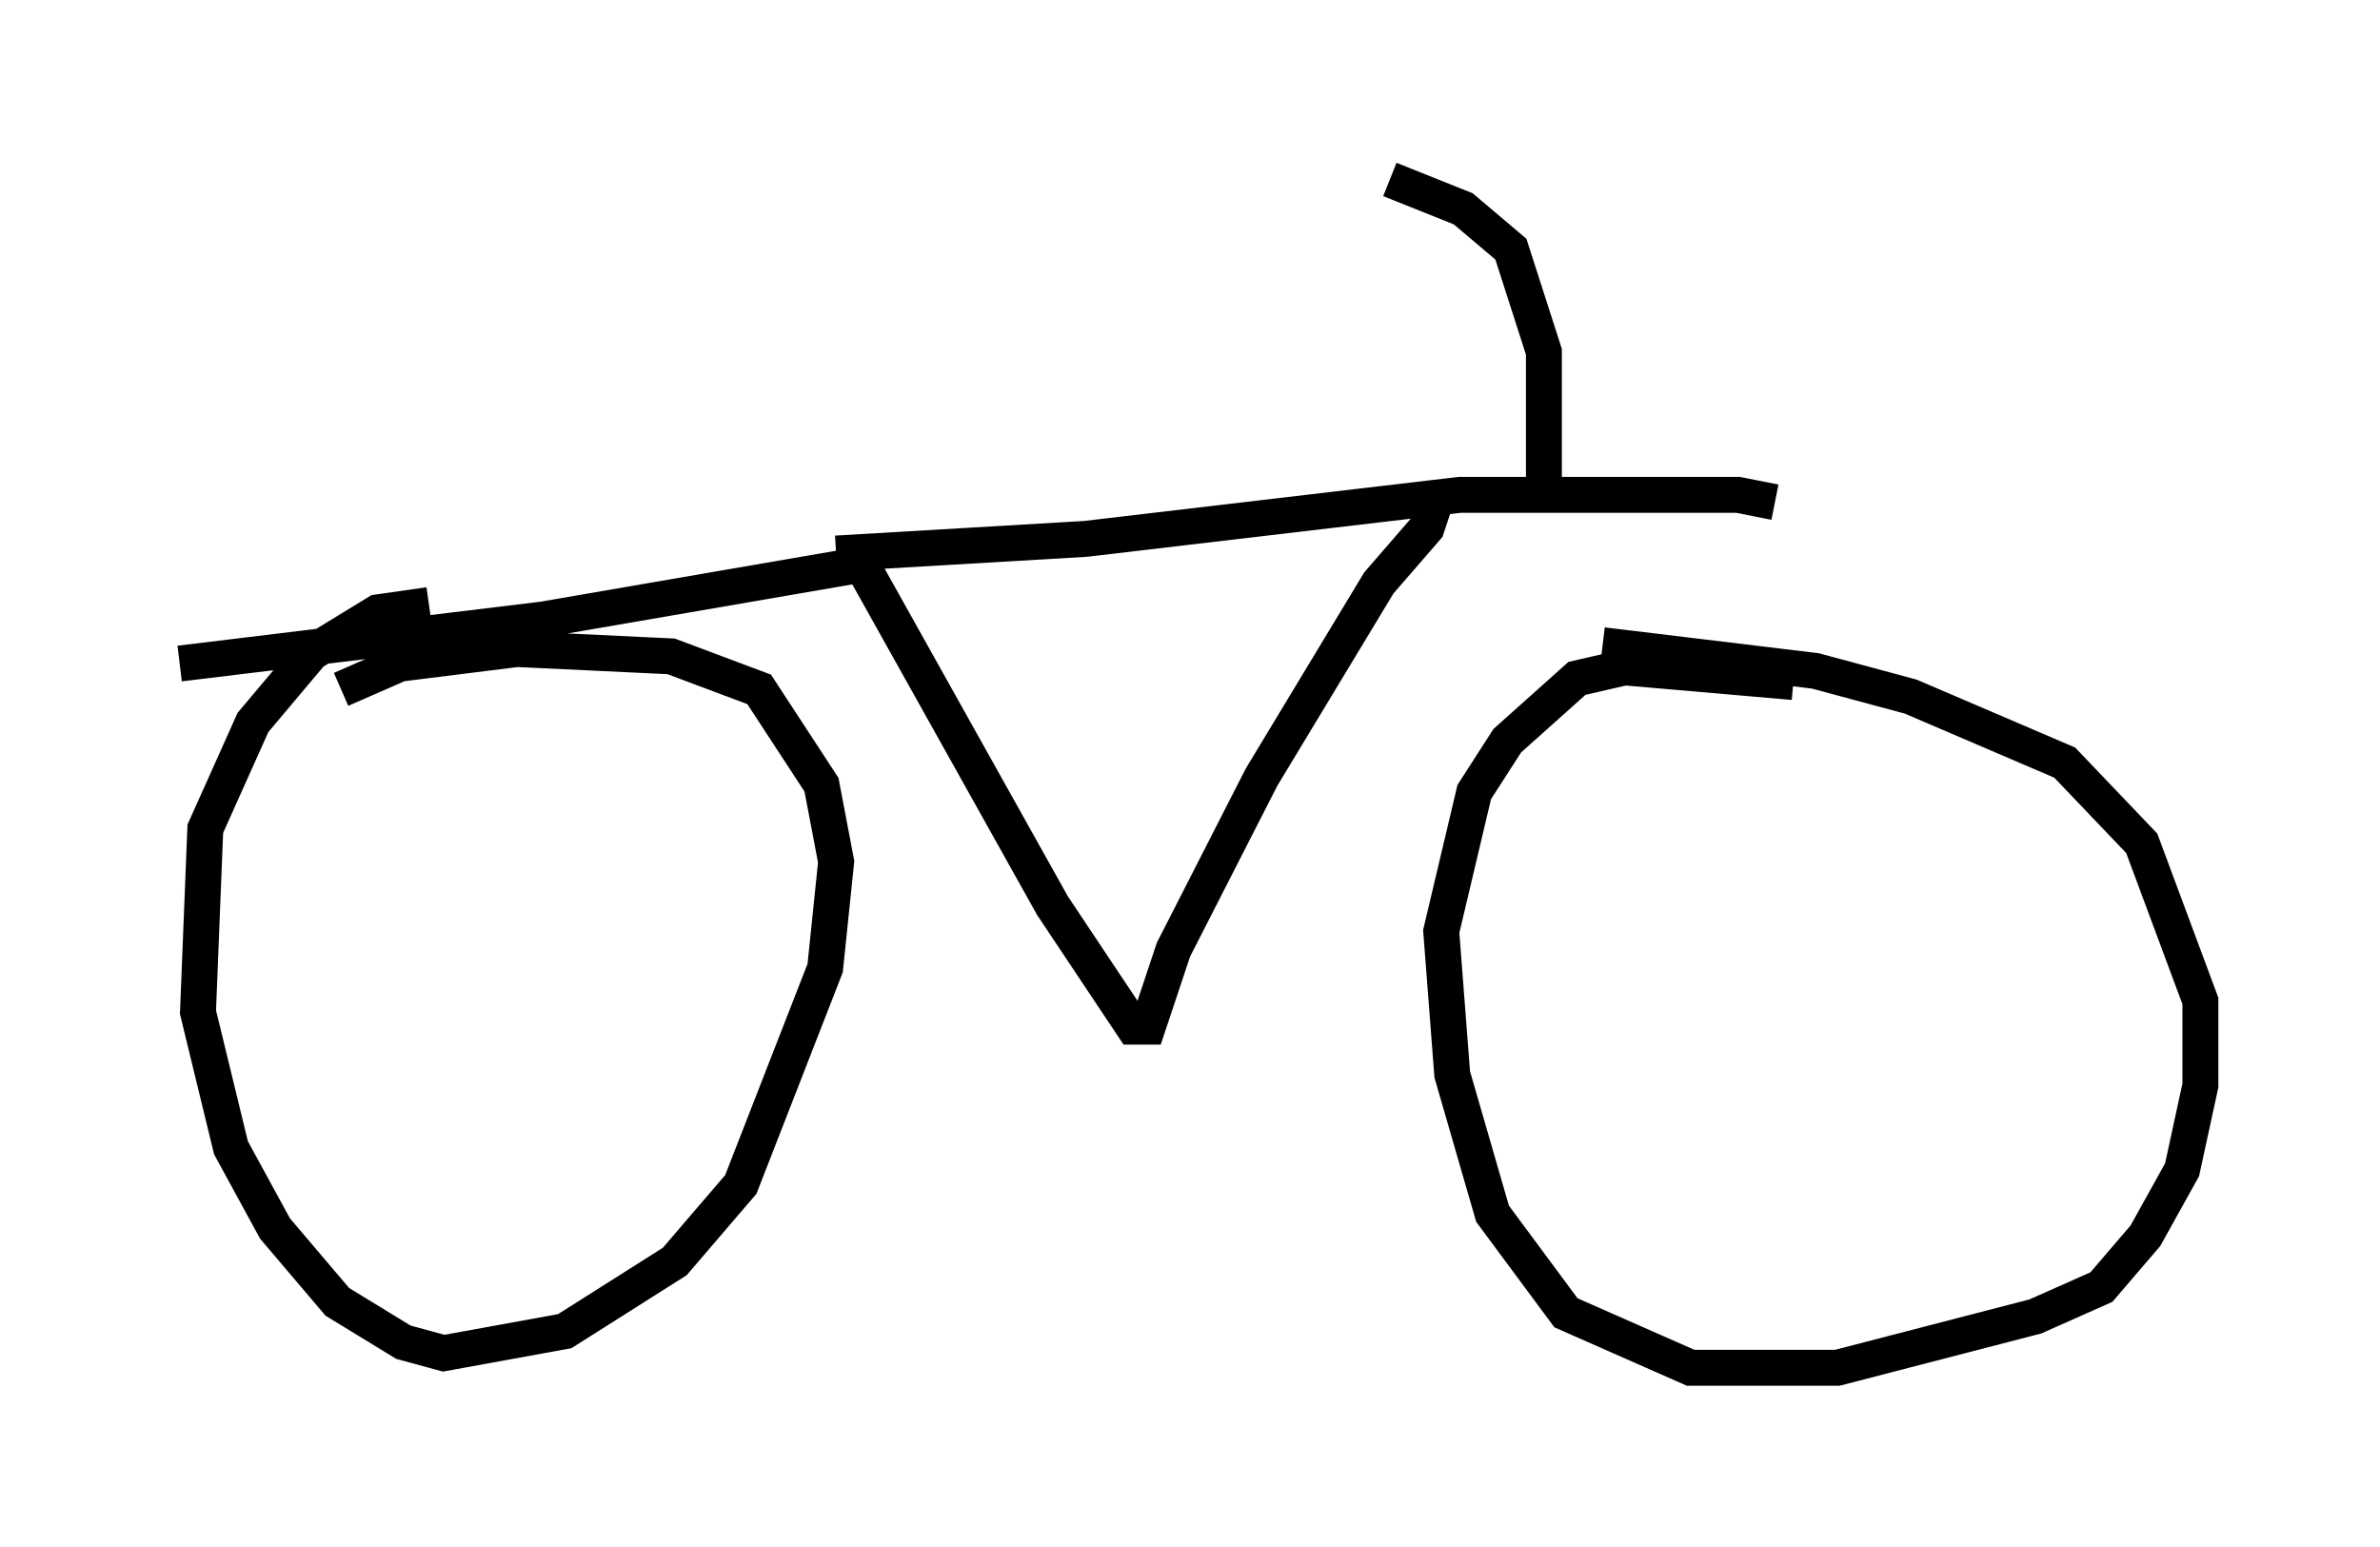 <?xml version="1.0" encoding="utf-8" ?>
<svg baseProfile="full" height="43.075" version="1.1" width="66.249" xmlns="http://www.w3.org/2000/svg" xmlns:ev="http://www.w3.org/2001/xml-events" xmlns:xlink="http://www.w3.org/1999/xlink"><defs /><rect fill="white" height="43.075" width="66.249" x="0" y="0" /><path d="M13.575, 16.944 m-1.633, -0.102 l-1.429, 0.204 -1.838, 1.123 l-1.633, 1.94 -1.327, 2.96 l-0.204, 5.104 0.919, 3.777 l1.225, 2.246 1.735, 2.042 l1.838, 1.123 1.123, 0.306 l3.369, -0.613 3.063, -1.94 l1.838, -2.144 2.348, -6.023 l0.306, -2.96 -0.408, -2.144 l-1.735, -2.654 -2.45, -0.919 l-4.288, -0.204 -3.267, 0.408 l-1.633, 0.715 m40.425, -0.204 l-4.696, -0.408 -1.327, 0.306 l-1.94, 1.735 -0.919, 1.429 l-0.919, 3.879 0.306, 3.981 l1.123, 3.879 2.042, 2.756 l3.471, 1.531 4.083, 0.0 l5.513, -1.429 1.838, -0.817 l1.225, -1.429 1.021, -1.838 l0.51, -2.348 0.0, -2.348 l-1.633, -4.39 -2.144, -2.246 l-4.288, -1.838 -2.654, -0.715 l-5.921, -0.715 m-39.609, 0.51 l10.106, -1.225 8.881, -1.531 l5.308, 9.494 2.246, 3.369 l0.408, 0.0 0.715, -2.144 l2.45, -4.798 3.267, -5.41 l1.327, -1.531 0.306, -0.919 m-16.742, 1.633 l6.942, -0.408 10.413, -1.225 l7.758, 0.0 1.021, 0.204 m-6.431, -0.613 l0.0, -3.573 -0.919, -2.858 l-1.327, -1.123 -2.042, -0.817 " fill="none" stroke="black" stroke-width="1" /></svg>